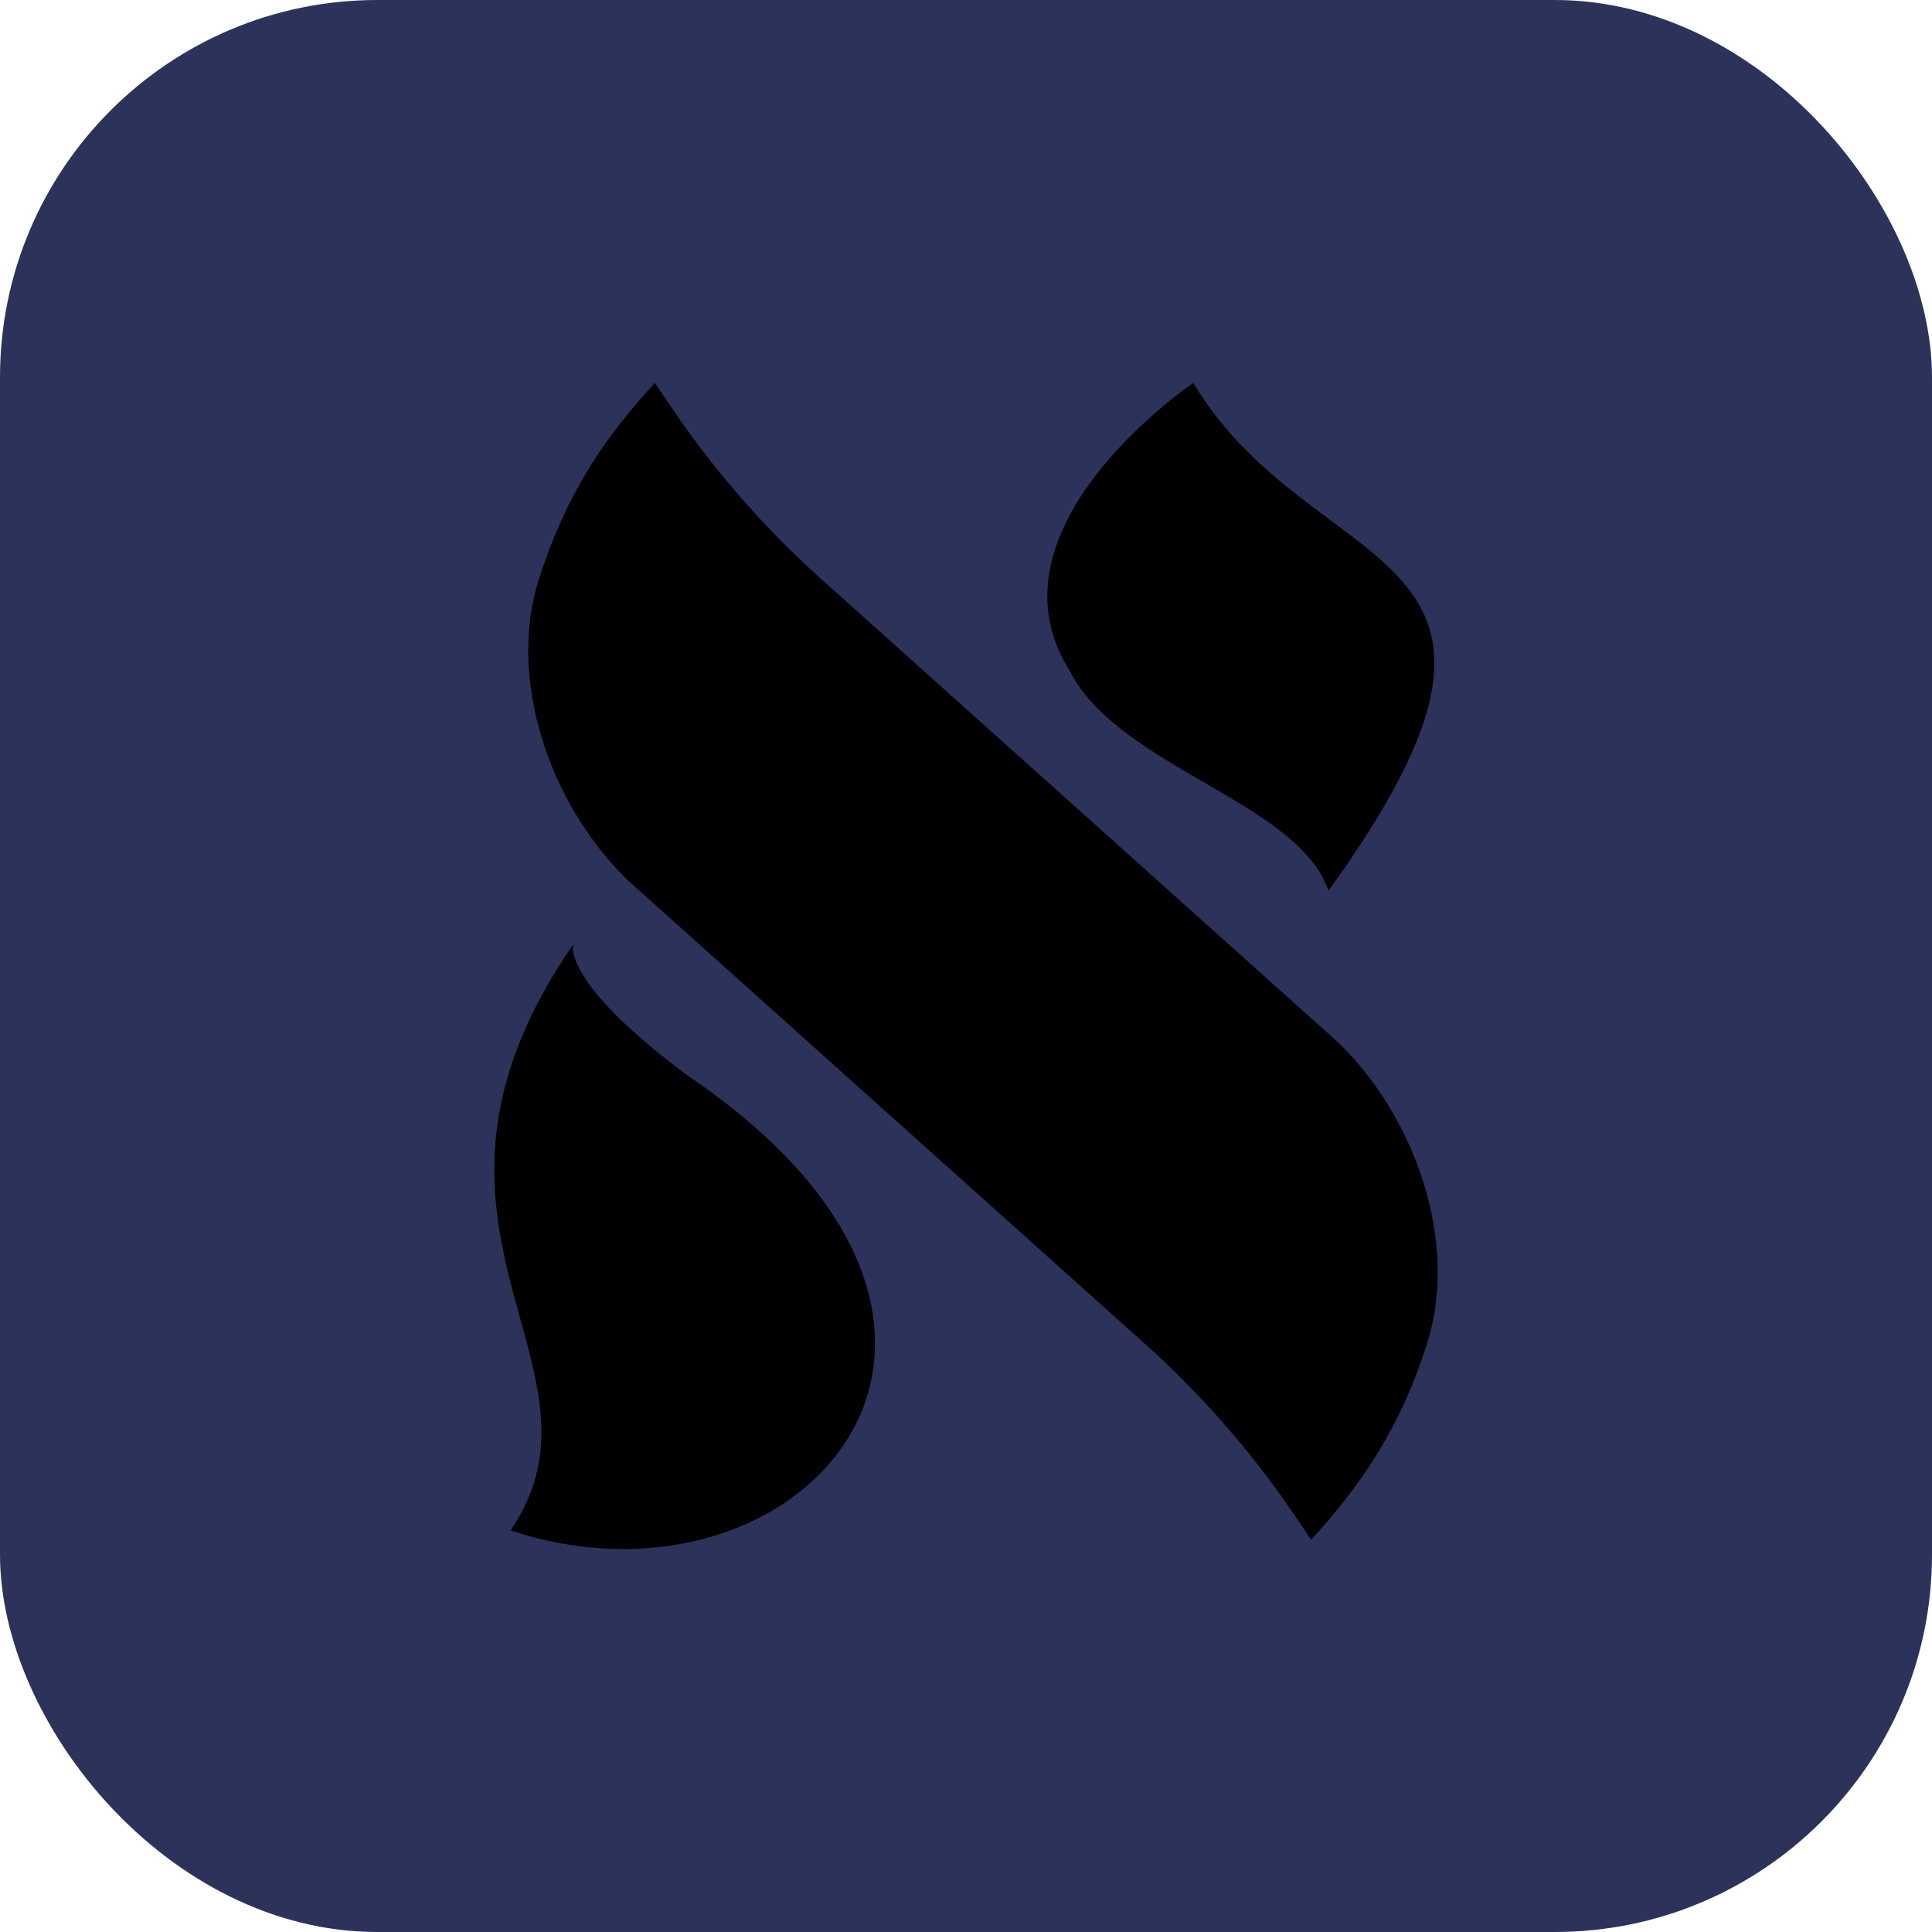 <svg xmlns="http://www.w3.org/2000/svg" xmlns:xlink="http://www.w3.org/1999/xlink" width="512" height="512" viewBox="0 0 512 512">
  <defs>
    <clipPath id="clip-path">
      <rect id="Rectangle_78" data-name="Rectangle 78" width="250" height="309.021"/>
    </clipPath>
  </defs>
  <g id="Group_117" data-name="Group 117" transform="translate(-1092 -3226)">
    <rect id="Rectangle_160" data-name="Rectangle 160" width="512" height="512" rx="100" transform="translate(1092 3226)" fill="#2d325a"/>
    <g id="ALPS_LOGO_WHITE" data-name="ALPS LOGO WHITE" transform="translate(1223 3327.489)">
      <g id="Group_31" data-name="Group 31" clip-path="url(#clip-path)">
        <path id="Path_8" data-name="Path 8" d="M4.756,50.65c-9.282,26.863,2.139,60.885,23.214,81.225L164.752,254.49a248.089,248.089,0,0,1,40,45.841l4.2,6.218.258-.282c14.467-15.7,23.851-31.273,30.033-50.374,9.276-26.864-2.145-60.885-23.22-81.225L79.242,52.059A248.06,248.06,0,0,1,39.247,6.212L35.048,0l-.258.282C20.322,15.977,11.311,30.821,4.756,50.65" transform="translate(7.5 0.001)"/>
        <path id="Path_9" data-name="Path 9" d="M98.912,134.552C166.284,41.2,95.241,53.709,63.075,0c0,0-56.684,38.2-32.815,76.145,13,25.783,60.469,34.708,68.652,58.407" transform="translate(122.16 0.001)"/>
        <path id="Path_10" data-name="Path 10" d="M4.308,180.636C81.251,206.108,151.381,127.99,51.446,60.253,17.429,35.022,20.908,25.339,20.908,25.339c-52.034,75.376,13.205,111.576-16.6,155.3" transform="translate(-0.001 123.447)"/>
      </g>
    </g>
  </g>
</svg>

